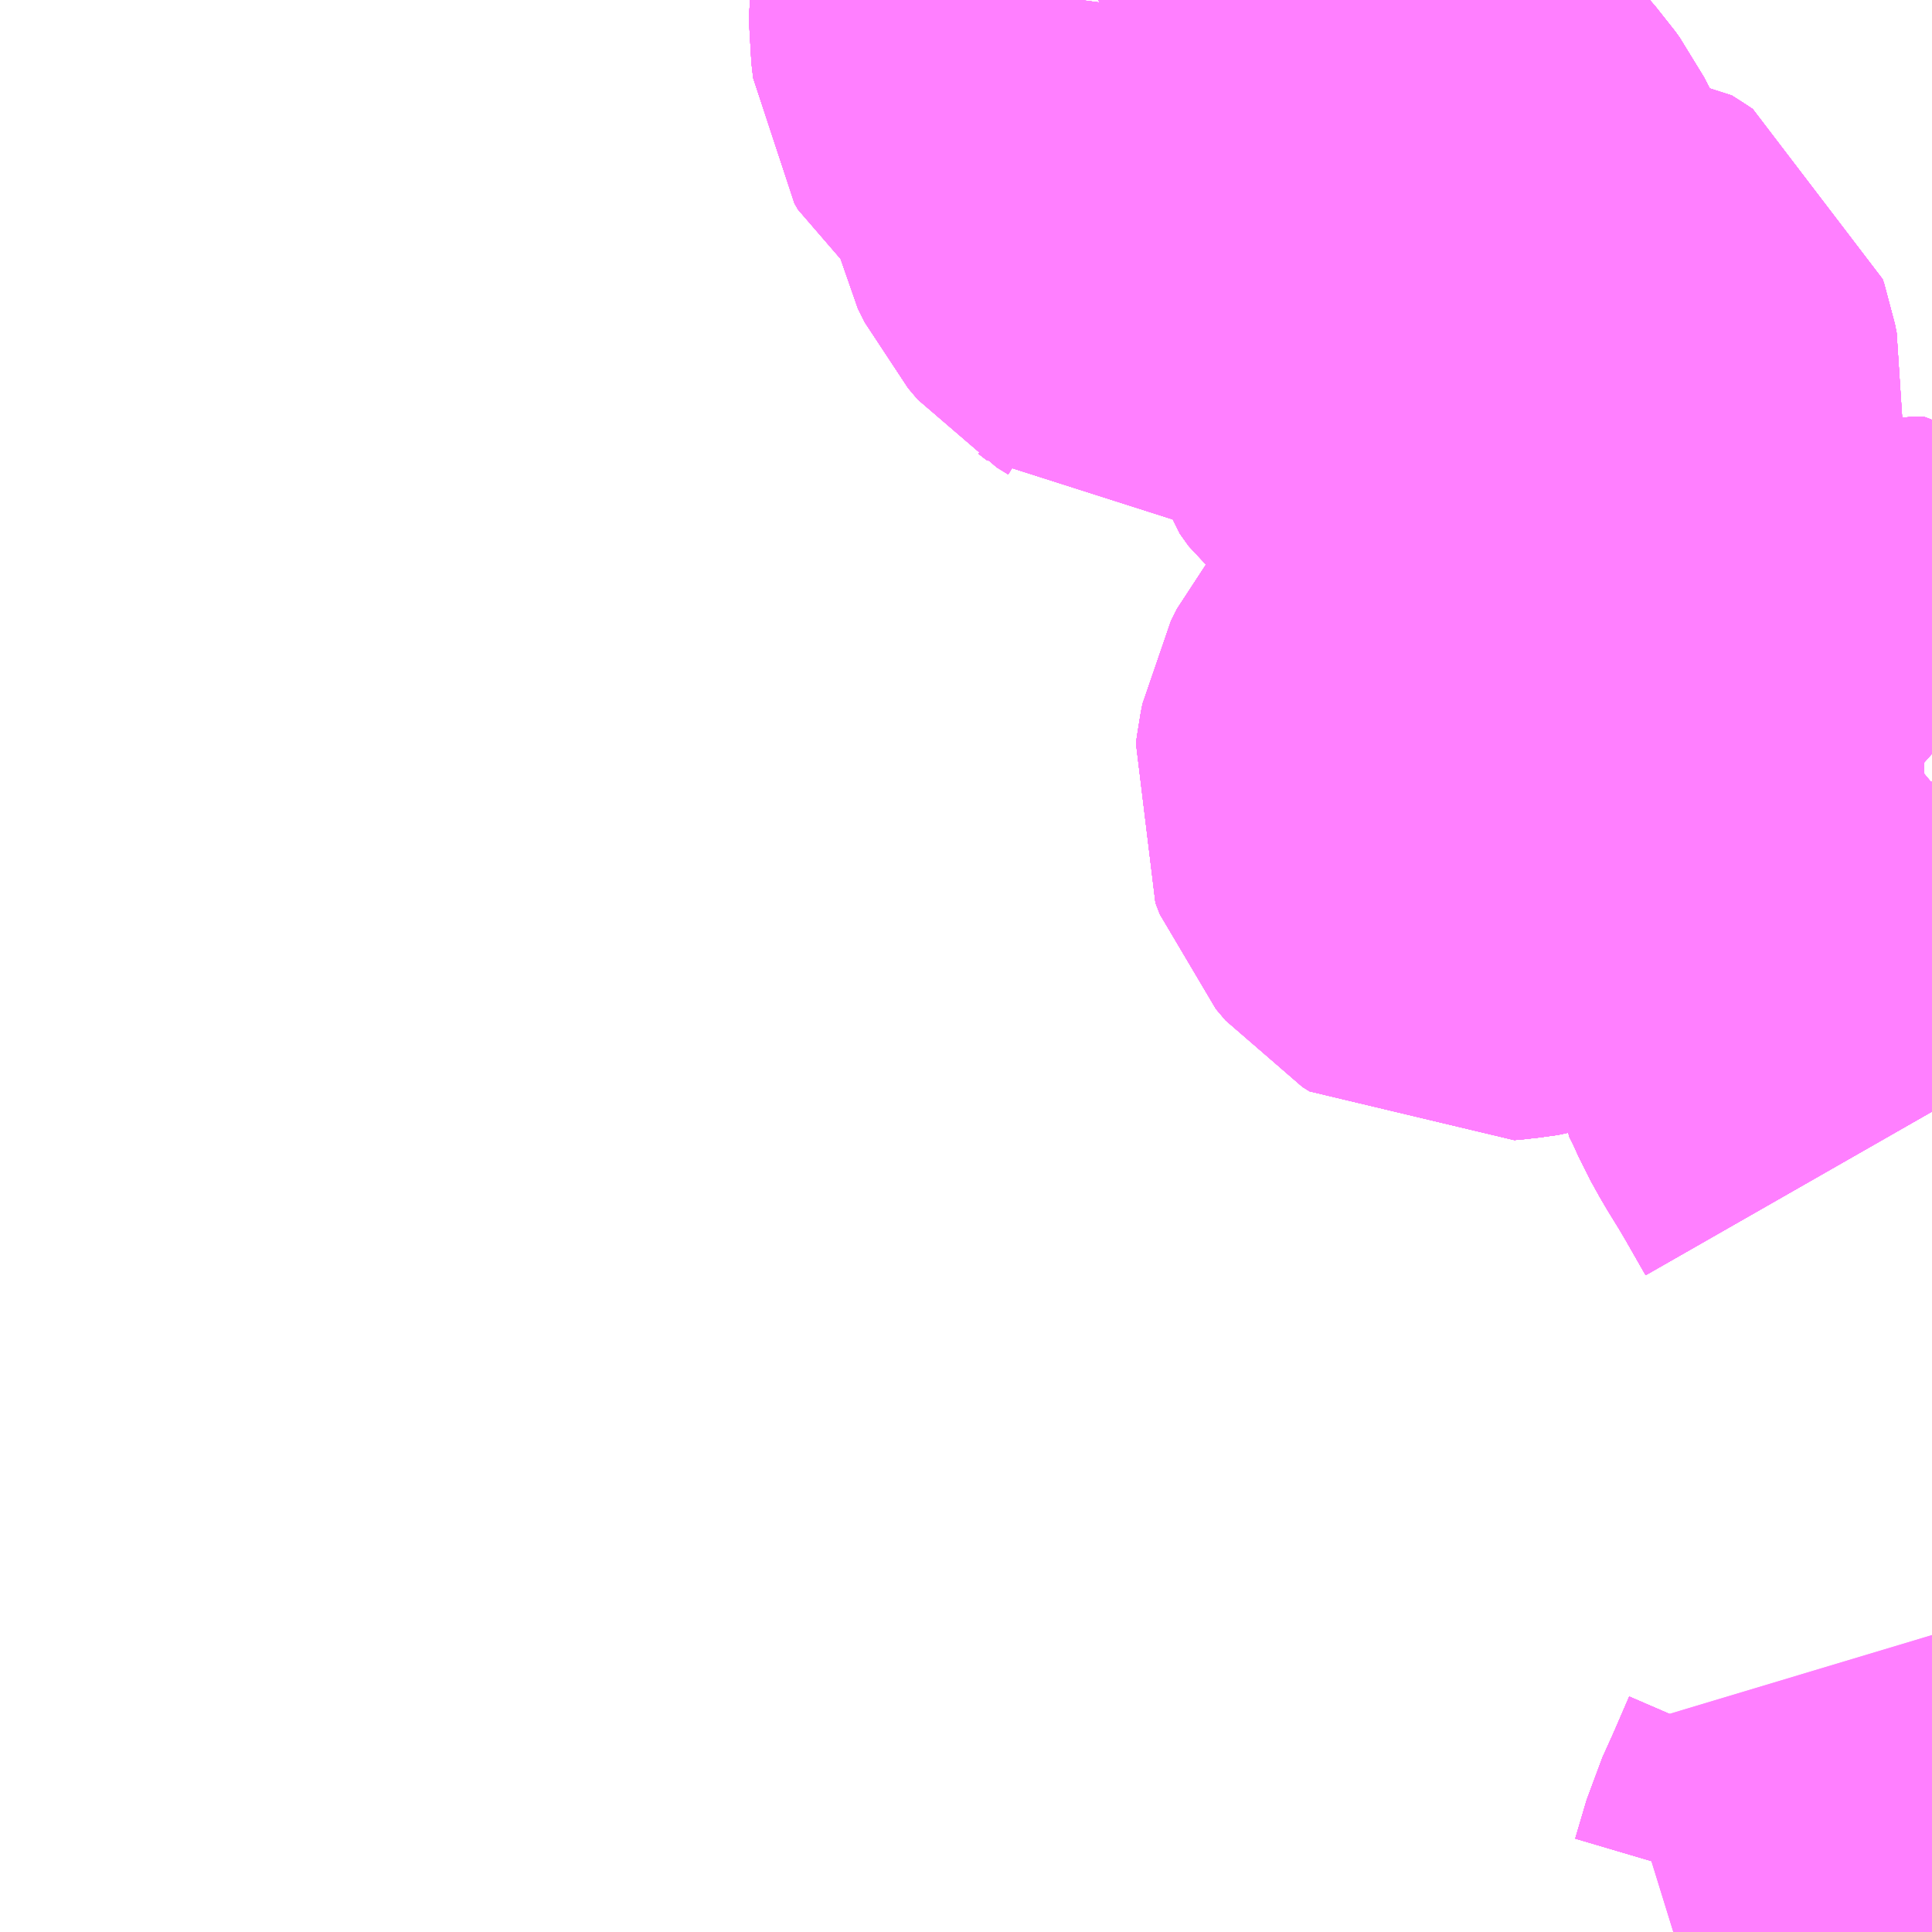 <?xml version="1.0" encoding="UTF-8"?>
<svg  xmlns="http://www.w3.org/2000/svg" xmlns:xlink="http://www.w3.org/1999/xlink" xmlns:go="http://purl.org/svgmap/profile" property="N07_001,N07_002,N07_003,N07_004,N07_005,N07_006,N07_007" viewBox="13253.906 -3427.734 2.197 2.197" go:dataArea="13253.90625 -3427.734375 2.197265625 2.197265625" >
<globalCoordinateSystem srsName="http://purl.org/crs/84" transform="matrix(100.0,0.0,0.0,-100.0,0.0,0.0)" />
<defs>
 <g id="p0" >
  <circle cx="0.0" cy="0.0" r="3" stroke="green" stroke-width="0.75" vector-effect="non-scaling-stroke" />
 </g>
</defs>
<g fill="none" fill-rule="evenodd" stroke="#FF00FF" stroke-width="0.75" opacity="0.5" vector-effect="non-scaling-stroke" stroke-linejoin="bevel" >
<path content="1,中国JRバス（株）,広島～呉・阿賀・広　クレアライン,19.0,13.0,13.0," xlink:title="1" d="M13255.135,-3427.734L13255.133,-3427.719L13255.133,-3427.706L13255.135,-3427.689L13255.139,-3427.682L13255.153,-3427.671L13255.171,-3427.658L13255.185,-3427.65L13255.206,-3427.635L13255.211,-3427.624L13255.211,-3427.61L13255.213,-3427.57L13255.217,-3427.551L13255.225,-3427.535L13255.236,-3427.522L13255.249,-3427.514L13255.258,-3427.507L13255.281,-3427.508L13255.296,-3427.51L13255.307,-3427.514L13255.32,-3427.523L13255.335,-3427.533L13255.345,-3427.541L13255.369,-3427.559L13255.386,-3427.563L13255.397,-3427.564L13255.412,-3427.561L13255.426,-3427.556L13255.449,-3427.537L13255.489,-3427.5L13255.499,-3427.488L13255.506,-3427.48L13255.511,-3427.473L13255.523,-3427.45L13255.533,-3427.431L13255.542,-3427.406L13255.546,-3427.387L13255.548,-3427.361L13255.553,-3427.345L13255.563,-3427.331L13255.58,-3427.317L13255.597,-3427.31L13255.606,-3427.307L13255.629,-3427.307L13255.656,-3427.31L13255.674,-3427.309L13255.685,-3427.302L13255.691,-3427.298L13255.693,-3427.292L13255.695,-3427.282L13255.694,-3427.267L13255.685,-3427.251L13255.682,-3427.234L13255.682,-3427.186L13255.682,-3427.152L13255.684,-3427.125L13255.686,-3427.097L13255.693,-3427.064L13255.693,-3427.048L13255.688,-3427.028L13255.679,-3427L13255.662,-3426.968L13255.634,-3426.932L13255.625,-3426.922L13255.609,-3426.905L13255.603,-3426.899L13255.594,-3426.89L13255.585,-3426.88L13255.58,-3426.874L13255.573,-3426.86L13255.571,-3426.85L13255.57,-3426.842L13255.575,-3426.829L13255.586,-3426.816L13255.594,-3426.811L13255.605,-3426.812L13255.627,-3426.815L13255.65,-3426.822L13255.664,-3426.828L13255.671,-3426.831L13255.693,-3426.834L13255.728,-3426.832L13255.768,-3426.827L13255.808,-3426.823L13255.84,-3426.821L13255.862,-3426.823L13255.882,-3426.829L13255.901,-3426.837L13255.921,-3426.839L13255.946,-3426.839L13255.98,-3426.841L13256.003,-3426.844L13256.024,-3426.849L13256.043,-3426.858L13256.059,-3426.873L13256.064,-3426.878L13256.07,-3426.883L13256.08,-3426.885L13256.094,-3426.885L13256.103,-3426.877M13256.103,-3426.845L13256.103,-3426.844L13256.099,-3426.837L13256.087,-3426.82L13256.074,-3426.807L13256.062,-3426.79L13256.054,-3426.774L13256.052,-3426.765L13256.05,-3426.731L13256.058,-3426.704L13256.058,-3426.691L13256.054,-3426.678L13256.048,-3426.661L13256.039,-3426.651L13256.03,-3426.636L13256.025,-3426.625L13256.026,-3426.609L13256.034,-3426.593L13256.043,-3426.573L13256.053,-3426.555L13256.069,-3426.529L13256.079,-3426.512L13256.103,-3426.47M13256.103,-3425.656L13256.084,-3425.612L13256.07,-3425.581L13256.057,-3425.537"/>
<path content="1,広島電鉄（株）,東方面　クレアライン　八丁堀、広島センター～クレアライン～阿賀駅前,33.0,23.0,23.0," xlink:title="1" d="M13255.135,-3427.734L13255.133,-3427.719L13255.133,-3427.706L13255.135,-3427.689L13255.139,-3427.682L13255.153,-3427.671L13255.171,-3427.658L13255.185,-3427.65L13255.206,-3427.635L13255.211,-3427.624L13255.211,-3427.61L13255.213,-3427.57L13255.217,-3427.551L13255.225,-3427.535L13255.236,-3427.522L13255.249,-3427.514L13255.258,-3427.507L13255.281,-3427.508L13255.296,-3427.51L13255.307,-3427.514L13255.32,-3427.523L13255.335,-3427.533L13255.345,-3427.541L13255.369,-3427.559L13255.386,-3427.563L13255.397,-3427.564L13255.412,-3427.561L13255.426,-3427.556L13255.449,-3427.537L13255.489,-3427.5L13255.499,-3427.488L13255.506,-3427.48L13255.511,-3427.473L13255.523,-3427.45L13255.533,-3427.431L13255.542,-3427.406L13255.546,-3427.387L13255.548,-3427.361L13255.553,-3427.345L13255.563,-3427.331L13255.58,-3427.317L13255.597,-3427.31L13255.606,-3427.307L13255.629,-3427.307L13255.656,-3427.31L13255.674,-3427.309L13255.685,-3427.302L13255.691,-3427.298L13255.693,-3427.292L13255.695,-3427.282L13255.694,-3427.267L13255.685,-3427.251L13255.682,-3427.234L13255.682,-3427.186L13255.682,-3427.152L13255.684,-3427.125L13255.686,-3427.097L13255.693,-3427.064L13255.693,-3427.048L13255.688,-3427.028L13255.679,-3427L13255.662,-3426.968L13255.634,-3426.932L13255.625,-3426.922L13255.609,-3426.905L13255.603,-3426.899L13255.594,-3426.89L13255.585,-3426.88L13255.58,-3426.874L13255.573,-3426.86L13255.571,-3426.85L13255.57,-3426.842L13255.575,-3426.829L13255.586,-3426.816L13255.594,-3426.811L13255.605,-3426.812L13255.627,-3426.815L13255.65,-3426.822L13255.664,-3426.828L13255.671,-3426.831L13255.693,-3426.834L13255.728,-3426.832L13255.768,-3426.827L13255.808,-3426.823L13255.84,-3426.821L13255.862,-3426.823L13255.882,-3426.829L13255.901,-3426.837L13255.921,-3426.839L13255.946,-3426.839L13255.98,-3426.841L13256.003,-3426.844L13256.024,-3426.849L13256.043,-3426.858L13256.059,-3426.873L13256.064,-3426.878L13256.07,-3426.883L13256.08,-3426.885L13256.094,-3426.885L13256.103,-3426.877M13256.103,-3426.845L13256.103,-3426.844L13256.099,-3426.837L13256.087,-3426.82L13256.074,-3426.807L13256.062,-3426.79L13256.054,-3426.774L13256.052,-3426.765L13256.05,-3426.731L13256.058,-3426.704L13256.058,-3426.691L13256.054,-3426.678L13256.048,-3426.661L13256.039,-3426.651L13256.03,-3426.636L13256.025,-3426.625L13256.026,-3426.609L13256.034,-3426.593L13256.043,-3426.573L13256.053,-3426.555L13256.069,-3426.529L13256.079,-3426.512L13256.103,-3426.47M13256.103,-3425.656L13256.084,-3425.612L13256.103,-3425.6"/>
<path content="1,広島電鉄（株）,東方面　クレアライン　呉→八丁堀（高速3号経由）,1.0,0.0,0.0," xlink:title="1" d="M13256.103,-3425.6L13256.084,-3425.612L13256.103,-3425.656M13256.103,-3426.47L13256.079,-3426.512L13256.069,-3426.529L13256.053,-3426.555L13256.043,-3426.573L13256.034,-3426.593L13256.026,-3426.609L13256.025,-3426.625L13256.03,-3426.636L13256.039,-3426.651L13256.048,-3426.661L13256.054,-3426.678L13256.058,-3426.691L13256.058,-3426.704L13256.05,-3426.731L13256.052,-3426.765L13256.054,-3426.774L13256.062,-3426.79L13256.074,-3426.807L13256.087,-3426.82L13256.099,-3426.837L13256.103,-3426.844L13256.103,-3426.845M13256.103,-3426.877L13256.094,-3426.885L13256.08,-3426.885L13256.07,-3426.883L13256.064,-3426.878L13256.059,-3426.873L13256.043,-3426.858L13256.024,-3426.849L13256.003,-3426.844L13255.98,-3426.841L13255.946,-3426.839L13255.921,-3426.839L13255.901,-3426.837L13255.882,-3426.829L13255.862,-3426.823L13255.84,-3426.821L13255.808,-3426.823L13255.768,-3426.827L13255.728,-3426.832L13255.693,-3426.834L13255.671,-3426.831L13255.664,-3426.828L13255.65,-3426.822L13255.627,-3426.815L13255.605,-3426.812L13255.594,-3426.811L13255.586,-3426.816L13255.575,-3426.829L13255.57,-3426.842L13255.571,-3426.85L13255.573,-3426.86L13255.58,-3426.874L13255.585,-3426.88L13255.594,-3426.89L13255.603,-3426.899L13255.609,-3426.905L13255.625,-3426.922L13255.634,-3426.932L13255.662,-3426.968L13255.679,-3427L13255.688,-3427.028L13255.693,-3427.048L13255.693,-3427.064L13255.686,-3427.097L13255.684,-3427.125L13255.682,-3427.152L13255.682,-3427.186L13255.682,-3427.234L13255.685,-3427.251L13255.694,-3427.267L13255.695,-3427.282L13255.693,-3427.292L13255.691,-3427.298L13255.685,-3427.302L13255.674,-3427.309L13255.656,-3427.31L13255.629,-3427.307L13255.606,-3427.307L13255.597,-3427.31L13255.58,-3427.317L13255.563,-3427.331L13255.553,-3427.345L13255.548,-3427.361L13255.546,-3427.387L13255.542,-3427.406L13255.533,-3427.431L13255.523,-3427.45L13255.511,-3427.473L13255.506,-3427.48L13255.499,-3427.488L13255.489,-3427.5L13255.449,-3427.537L13255.426,-3427.556L13255.412,-3427.561L13255.397,-3427.564L13255.386,-3427.563L13255.369,-3427.559L13255.345,-3427.541L13255.335,-3427.533L13255.32,-3427.523L13255.307,-3427.514L13255.296,-3427.51L13255.281,-3427.508L13255.258,-3427.507L13255.249,-3427.514L13255.236,-3427.522L13255.225,-3427.535L13255.217,-3427.551L13255.213,-3427.57L13255.211,-3427.61L13255.211,-3427.624L13255.206,-3427.635L13255.185,-3427.65L13255.171,-3427.658L13255.153,-3427.671L13255.139,-3427.682L13255.135,-3427.689L13255.133,-3427.706L13255.133,-3427.719L13255.135,-3427.734"/>
<path content="1,広島電鉄（株）,東方面　クレアライン（深夜）　八丁堀→呉,1.0,0.0,0.0," xlink:title="1" d="M13255.135,-3427.734L13255.133,-3427.719L13255.133,-3427.706L13255.135,-3427.689L13255.139,-3427.682L13255.153,-3427.671L13255.171,-3427.658L13255.185,-3427.65L13255.206,-3427.635L13255.211,-3427.624L13255.211,-3427.61L13255.213,-3427.57L13255.217,-3427.551L13255.225,-3427.535L13255.236,-3427.522L13255.249,-3427.514L13255.258,-3427.507L13255.281,-3427.508L13255.296,-3427.51L13255.307,-3427.514L13255.32,-3427.523L13255.335,-3427.533L13255.345,-3427.541L13255.369,-3427.559L13255.386,-3427.563L13255.397,-3427.564L13255.412,-3427.561L13255.426,-3427.556L13255.449,-3427.537L13255.489,-3427.5L13255.499,-3427.488L13255.506,-3427.48L13255.511,-3427.473L13255.523,-3427.45L13255.533,-3427.431L13255.542,-3427.406L13255.546,-3427.387L13255.548,-3427.361L13255.553,-3427.345L13255.563,-3427.331L13255.58,-3427.317L13255.597,-3427.31L13255.606,-3427.307L13255.629,-3427.307L13255.656,-3427.31L13255.674,-3427.309L13255.685,-3427.302L13255.691,-3427.298L13255.693,-3427.292L13255.695,-3427.282L13255.694,-3427.267L13255.685,-3427.251L13255.682,-3427.234L13255.682,-3427.186L13255.682,-3427.152L13255.684,-3427.125L13255.686,-3427.097L13255.693,-3427.064L13255.693,-3427.048L13255.688,-3427.028L13255.679,-3427L13255.662,-3426.968L13255.634,-3426.932L13255.625,-3426.922L13255.609,-3426.905L13255.603,-3426.899L13255.594,-3426.89L13255.585,-3426.88L13255.58,-3426.874L13255.573,-3426.86L13255.571,-3426.85L13255.57,-3426.842L13255.575,-3426.829L13255.586,-3426.816L13255.594,-3426.811L13255.605,-3426.812L13255.627,-3426.815L13255.65,-3426.822L13255.664,-3426.828L13255.671,-3426.831L13255.693,-3426.834L13255.728,-3426.832L13255.768,-3426.827L13255.808,-3426.823L13255.84,-3426.821L13255.862,-3426.823L13255.882,-3426.829L13255.901,-3426.837L13255.921,-3426.839L13255.946,-3426.839L13255.98,-3426.841L13256.003,-3426.844L13256.024,-3426.849L13256.043,-3426.858L13256.059,-3426.873L13256.064,-3426.878L13256.07,-3426.883L13256.08,-3426.885L13256.094,-3426.885L13256.103,-3426.877M13256.103,-3426.845L13256.103,-3426.844L13256.099,-3426.837L13256.087,-3426.82L13256.074,-3426.807L13256.062,-3426.79L13256.054,-3426.774L13256.052,-3426.765L13256.05,-3426.731L13256.058,-3426.704L13256.058,-3426.691L13256.054,-3426.678L13256.048,-3426.661L13256.039,-3426.651L13256.03,-3426.636L13256.025,-3426.625L13256.026,-3426.609L13256.034,-3426.593L13256.043,-3426.573L13256.053,-3426.555L13256.069,-3426.529L13256.079,-3426.512L13256.103,-3426.47M13256.103,-3425.656L13256.084,-3425.612L13256.103,-3425.6"/>
<path content="2,呉市,三条二河長迫循環線（右回り）,22.0,22.0,22.0," xlink:title="2" d="M13256.103,-3425.6L13256.084,-3425.612L13256.07,-3425.581L13256.057,-3425.537"/>
<path content="2,呉市,三条二河長迫循環線（左回り）,22.0,22.0,22.0," xlink:title="2" d="M13256.103,-3425.6L13256.084,-3425.612L13256.07,-3425.581L13256.057,-3425.537"/>
<path content="2,呉市,焼山熊野苗代線　神山方面（昭和支所経由）,5.0,5.0,5.0," xlink:title="2" d="M13256.057,-3425.537L13256.07,-3425.581L13256.084,-3425.612L13256.103,-3425.656M13256.103,-3426.47L13256.079,-3426.512L13256.069,-3426.529L13256.053,-3426.555L13256.043,-3426.573L13256.034,-3426.593L13256.026,-3426.609L13256.025,-3426.625L13256.03,-3426.636L13256.039,-3426.651L13256.048,-3426.661L13256.054,-3426.678L13256.058,-3426.691L13256.058,-3426.704L13256.05,-3426.731L13256.052,-3426.765L13256.054,-3426.774L13256.062,-3426.79L13256.074,-3426.807L13256.087,-3426.82L13256.099,-3426.837L13256.103,-3426.844L13256.103,-3426.845M13256.103,-3426.877L13256.094,-3426.885L13256.08,-3426.885L13256.07,-3426.883L13256.064,-3426.878L13256.059,-3426.873L13256.043,-3426.858L13256.024,-3426.849L13256.003,-3426.844L13255.98,-3426.841L13255.946,-3426.839L13255.921,-3426.839L13255.901,-3426.837L13255.882,-3426.829L13255.862,-3426.823L13255.84,-3426.821L13255.808,-3426.823L13255.768,-3426.827L13255.728,-3426.832L13255.693,-3426.834L13255.671,-3426.831L13255.664,-3426.828L13255.65,-3426.822L13255.627,-3426.815L13255.605,-3426.812L13255.594,-3426.811L13255.586,-3426.816L13255.575,-3426.829L13255.57,-3426.842L13255.571,-3426.85L13255.573,-3426.86L13255.58,-3426.874L13255.585,-3426.88L13255.594,-3426.89L13255.603,-3426.899L13255.609,-3426.905L13255.625,-3426.922L13255.634,-3426.932L13255.662,-3426.968L13255.679,-3427L13255.688,-3427.028L13255.693,-3427.048L13255.693,-3427.064L13255.686,-3427.097L13255.684,-3427.125L13255.682,-3427.152L13255.682,-3427.186L13255.682,-3427.234L13255.685,-3427.251L13255.694,-3427.267L13255.695,-3427.282L13255.693,-3427.292L13255.691,-3427.298L13255.685,-3427.302L13255.674,-3427.309L13255.656,-3427.31L13255.629,-3427.307L13255.606,-3427.307L13255.597,-3427.31L13255.58,-3427.317L13255.563,-3427.331L13255.553,-3427.345L13255.548,-3427.361L13255.546,-3427.387L13255.542,-3427.406L13255.533,-3427.431L13255.523,-3427.45L13255.511,-3427.473L13255.506,-3427.48L13255.499,-3427.488L13255.489,-3427.5L13255.449,-3427.537L13255.426,-3427.556L13255.412,-3427.561L13255.397,-3427.564L13255.386,-3427.563L13255.369,-3427.559L13255.345,-3427.541L13255.335,-3427.533L13255.32,-3427.523L13255.307,-3427.514L13255.296,-3427.51L13255.281,-3427.508L13255.258,-3427.507L13255.249,-3427.514L13255.236,-3427.522L13255.225,-3427.535L13255.217,-3427.551L13255.213,-3427.57L13255.211,-3427.61L13255.211,-3427.624L13255.206,-3427.635L13255.185,-3427.65L13255.171,-3427.658L13255.153,-3427.671L13255.139,-3427.682L13255.135,-3427.689L13255.133,-3427.706L13255.133,-3427.719L13255.135,-3427.734"/>
<path content="2,呉市,焼山熊野苗代線　苗代方面（昭和支所経由）,25.5,17.5,16.5," xlink:title="2" d="M13256.057,-3425.537L13256.07,-3425.581L13256.084,-3425.612L13256.103,-3425.656M13256.103,-3426.47L13256.079,-3426.512L13256.069,-3426.529L13256.053,-3426.555L13256.043,-3426.573L13256.034,-3426.593L13256.026,-3426.609L13256.025,-3426.625L13256.03,-3426.636L13256.039,-3426.651L13256.048,-3426.661L13256.054,-3426.678L13256.058,-3426.691L13256.058,-3426.704L13256.05,-3426.731L13256.052,-3426.765L13256.054,-3426.774L13256.062,-3426.79L13256.074,-3426.807L13256.087,-3426.82L13256.099,-3426.837L13256.103,-3426.844L13256.103,-3426.845M13256.103,-3426.877L13256.094,-3426.885L13256.08,-3426.885L13256.07,-3426.883L13256.064,-3426.878L13256.059,-3426.873L13256.043,-3426.858L13256.024,-3426.849L13256.003,-3426.844L13255.98,-3426.841L13255.946,-3426.839L13255.921,-3426.839L13255.901,-3426.837L13255.882,-3426.829L13255.862,-3426.823L13255.84,-3426.821L13255.808,-3426.823L13255.768,-3426.827L13255.728,-3426.832L13255.693,-3426.834L13255.671,-3426.831L13255.664,-3426.828L13255.65,-3426.822L13255.627,-3426.815L13255.605,-3426.812L13255.594,-3426.811L13255.586,-3426.816L13255.575,-3426.829L13255.57,-3426.842L13255.571,-3426.85L13255.573,-3426.86L13255.58,-3426.874L13255.585,-3426.88L13255.594,-3426.89L13255.603,-3426.899L13255.609,-3426.905L13255.625,-3426.922L13255.634,-3426.932L13255.662,-3426.968L13255.679,-3427L13255.688,-3427.028L13255.693,-3427.048L13255.693,-3427.064L13255.686,-3427.097L13255.684,-3427.125L13255.682,-3427.152L13255.682,-3427.186L13255.682,-3427.234L13255.685,-3427.251L13255.694,-3427.267L13255.695,-3427.282L13255.693,-3427.292L13255.691,-3427.298L13255.685,-3427.302L13255.674,-3427.309L13255.656,-3427.31L13255.629,-3427.307L13255.606,-3427.307L13255.597,-3427.31L13255.58,-3427.317L13255.563,-3427.331L13255.553,-3427.345L13255.548,-3427.361L13255.546,-3427.387L13255.542,-3427.406L13255.533,-3427.431L13255.523,-3427.45L13255.511,-3427.473L13255.506,-3427.48L13255.499,-3427.488L13255.489,-3427.5L13255.449,-3427.537L13255.426,-3427.556L13255.412,-3427.561L13255.397,-3427.564L13255.386,-3427.563L13255.369,-3427.559L13255.345,-3427.541L13255.335,-3427.533L13255.32,-3427.523L13255.307,-3427.514L13255.296,-3427.51L13255.281,-3427.508L13255.258,-3427.507L13255.249,-3427.514L13255.236,-3427.522L13255.225,-3427.535L13255.217,-3427.551L13255.213,-3427.57L13255.211,-3427.61L13255.211,-3427.624L13255.206,-3427.635L13255.185,-3427.65L13255.171,-3427.658L13255.153,-3427.671L13255.139,-3427.682L13255.135,-3427.689L13255.133,-3427.706L13255.133,-3427.719L13255.135,-3427.734"/>
<path content="2,呉市,焼山熊野苗代線　（昭和支所経由）,78.7,53.0,53.0," xlink:title="2" d="M13256.057,-3425.537L13256.07,-3425.581L13256.084,-3425.612L13256.103,-3425.656M13256.103,-3426.47L13256.079,-3426.512L13256.069,-3426.529L13256.053,-3426.555L13256.043,-3426.573L13256.034,-3426.593L13256.026,-3426.609L13256.025,-3426.625L13256.03,-3426.636L13256.039,-3426.651L13256.048,-3426.661L13256.054,-3426.678L13256.058,-3426.691L13256.058,-3426.704L13256.05,-3426.731L13256.052,-3426.765L13256.054,-3426.774L13256.062,-3426.79L13256.074,-3426.807L13256.087,-3426.82L13256.099,-3426.837L13256.103,-3426.844L13256.103,-3426.845M13256.103,-3426.877L13256.094,-3426.885L13256.08,-3426.885L13256.07,-3426.883L13256.064,-3426.878L13256.059,-3426.873L13256.043,-3426.858L13256.024,-3426.849L13256.003,-3426.844L13255.98,-3426.841L13255.946,-3426.839L13255.921,-3426.839L13255.901,-3426.837L13255.882,-3426.829L13255.862,-3426.823L13255.84,-3426.821L13255.808,-3426.823L13255.768,-3426.827L13255.728,-3426.832L13255.693,-3426.834L13255.671,-3426.831L13255.664,-3426.828L13255.65,-3426.822L13255.627,-3426.815L13255.605,-3426.812L13255.594,-3426.811L13255.586,-3426.816L13255.575,-3426.829L13255.57,-3426.842L13255.571,-3426.85L13255.573,-3426.86L13255.58,-3426.874L13255.585,-3426.88L13255.594,-3426.89L13255.603,-3426.899L13255.609,-3426.905L13255.625,-3426.922L13255.634,-3426.932L13255.662,-3426.968L13255.679,-3427L13255.688,-3427.028L13255.693,-3427.048L13255.693,-3427.064L13255.686,-3427.097L13255.684,-3427.125L13255.682,-3427.152L13255.682,-3427.186L13255.682,-3427.234L13255.685,-3427.251L13255.694,-3427.267L13255.695,-3427.282L13255.693,-3427.292L13255.691,-3427.298L13255.685,-3427.302L13255.674,-3427.309L13255.656,-3427.31L13255.629,-3427.307L13255.606,-3427.307L13255.597,-3427.31L13255.58,-3427.317L13255.563,-3427.331L13255.553,-3427.345L13255.548,-3427.361L13255.546,-3427.387L13255.542,-3427.406L13255.533,-3427.431L13255.523,-3427.45L13255.511,-3427.473L13255.506,-3427.48L13255.499,-3427.488L13255.489,-3427.5L13255.449,-3427.537L13255.426,-3427.556L13255.412,-3427.561L13255.397,-3427.564L13255.386,-3427.563L13255.369,-3427.559L13255.345,-3427.541L13255.335,-3427.533L13255.32,-3427.523L13255.307,-3427.514L13255.296,-3427.51L13255.281,-3427.508L13255.258,-3427.507L13255.249,-3427.514L13255.236,-3427.522L13255.225,-3427.535L13255.217,-3427.551L13255.213,-3427.57L13255.211,-3427.61L13255.211,-3427.624L13255.206,-3427.635L13255.185,-3427.65L13255.171,-3427.658L13255.153,-3427.671L13255.139,-3427.682L13255.135,-3427.689L13255.133,-3427.706L13255.133,-3427.719L13255.135,-3427.734"/>
<path content="2,呉市,焼山熊野苗代線（平原経由）,15.5,11.5,11.5," xlink:title="2" d="M13256.057,-3425.537L13256.07,-3425.581L13256.084,-3425.612L13256.103,-3425.656M13256.103,-3426.47L13256.079,-3426.512L13256.069,-3426.529L13256.053,-3426.555L13256.043,-3426.573L13256.034,-3426.593L13256.026,-3426.609L13256.025,-3426.625L13256.03,-3426.636L13256.039,-3426.651L13256.048,-3426.661L13256.054,-3426.678L13256.058,-3426.691L13256.058,-3426.704L13256.05,-3426.731L13256.052,-3426.765L13256.054,-3426.774L13256.062,-3426.79L13256.074,-3426.807L13256.087,-3426.82L13256.099,-3426.837L13256.103,-3426.844L13256.103,-3426.845M13256.103,-3426.877L13256.094,-3426.885L13256.08,-3426.885L13256.07,-3426.883L13256.064,-3426.878L13256.059,-3426.873L13256.043,-3426.858L13256.024,-3426.849L13256.003,-3426.844L13255.98,-3426.841L13255.946,-3426.839L13255.921,-3426.839L13255.901,-3426.837L13255.882,-3426.829L13255.862,-3426.823L13255.84,-3426.821L13255.808,-3426.823L13255.768,-3426.827L13255.728,-3426.832L13255.693,-3426.834L13255.671,-3426.831L13255.664,-3426.828L13255.65,-3426.822L13255.627,-3426.815L13255.605,-3426.812L13255.594,-3426.811L13255.586,-3426.816L13255.575,-3426.829L13255.57,-3426.842L13255.571,-3426.85L13255.573,-3426.86L13255.58,-3426.874L13255.585,-3426.88L13255.594,-3426.89L13255.603,-3426.899L13255.609,-3426.905L13255.625,-3426.922L13255.634,-3426.932L13255.662,-3426.968L13255.679,-3427L13255.688,-3427.028L13255.693,-3427.048L13255.693,-3427.064L13255.686,-3427.097L13255.684,-3427.125L13255.682,-3427.152L13255.682,-3427.186L13255.682,-3427.234L13255.685,-3427.251L13255.694,-3427.267L13255.695,-3427.282L13255.693,-3427.292L13255.691,-3427.298L13255.685,-3427.302L13255.674,-3427.309L13255.656,-3427.31L13255.629,-3427.307L13255.606,-3427.307L13255.597,-3427.31L13255.58,-3427.317L13255.563,-3427.331L13255.553,-3427.345L13255.548,-3427.361L13255.546,-3427.387L13255.542,-3427.406L13255.533,-3427.431L13255.523,-3427.45L13255.511,-3427.473L13255.506,-3427.48L13255.499,-3427.488L13255.489,-3427.5L13255.449,-3427.537L13255.426,-3427.556L13255.412,-3427.561L13255.397,-3427.564L13255.386,-3427.563L13255.369,-3427.559L13255.345,-3427.541L13255.335,-3427.533L13255.32,-3427.523L13255.307,-3427.514L13255.296,-3427.51L13255.281,-3427.508L13255.258,-3427.507L13255.249,-3427.514L13255.236,-3427.522L13255.225,-3427.535L13255.217,-3427.551L13255.213,-3427.57L13255.211,-3427.61L13255.211,-3427.624L13255.206,-3427.635L13255.185,-3427.65L13255.171,-3427.658L13255.153,-3427.671L13255.139,-3427.682L13255.135,-3427.689L13255.133,-3427.706L13255.133,-3427.719L13255.135,-3427.734"/>
<path content="2,呉市,郷原黒瀬線,36.5,0.0,0.0," xlink:title="2" d="M13256.057,-3425.537L13256.07,-3425.581L13256.084,-3425.612L13256.103,-3425.656M13256.103,-3426.47L13256.079,-3426.512L13256.069,-3426.529L13256.053,-3426.555L13256.043,-3426.573L13256.034,-3426.593L13256.026,-3426.609L13256.025,-3426.625L13256.03,-3426.636L13256.039,-3426.651L13256.048,-3426.661L13256.054,-3426.678L13256.058,-3426.691L13256.058,-3426.704L13256.05,-3426.731L13256.052,-3426.765L13256.054,-3426.774L13256.062,-3426.79L13256.074,-3426.807L13256.087,-3426.82L13256.099,-3426.837L13256.103,-3426.844L13256.103,-3426.845M13256.103,-3426.877L13256.094,-3426.885L13256.08,-3426.885L13256.07,-3426.883L13256.064,-3426.878L13256.059,-3426.873L13256.043,-3426.858L13256.024,-3426.849L13256.003,-3426.844L13255.98,-3426.841L13255.946,-3426.839L13255.921,-3426.839L13255.901,-3426.837L13255.882,-3426.829L13255.862,-3426.823L13255.84,-3426.821L13255.808,-3426.823L13255.768,-3426.827L13255.728,-3426.832L13255.693,-3426.834L13255.671,-3426.831L13255.664,-3426.828L13255.65,-3426.822L13255.627,-3426.815L13255.605,-3426.812L13255.594,-3426.811L13255.586,-3426.816L13255.575,-3426.829L13255.57,-3426.842L13255.571,-3426.85L13255.573,-3426.86L13255.58,-3426.874L13255.585,-3426.88L13255.594,-3426.89L13255.603,-3426.899L13255.609,-3426.905L13255.625,-3426.922L13255.634,-3426.932L13255.662,-3426.968L13255.679,-3427L13255.688,-3427.028L13255.693,-3427.048L13255.693,-3427.064L13255.686,-3427.097L13255.684,-3427.125L13255.682,-3427.152L13255.682,-3427.186L13255.682,-3427.234L13255.685,-3427.251L13255.694,-3427.267L13255.695,-3427.282L13255.693,-3427.292L13255.691,-3427.298L13255.685,-3427.302L13255.674,-3427.309L13255.656,-3427.31L13255.629,-3427.307L13255.606,-3427.307L13255.597,-3427.31L13255.58,-3427.317L13255.563,-3427.331L13255.553,-3427.345L13255.548,-3427.361L13255.546,-3427.387L13255.542,-3427.406L13255.533,-3427.431L13255.523,-3427.45L13255.511,-3427.473L13255.506,-3427.48L13255.499,-3427.488L13255.489,-3427.5L13255.449,-3427.537L13255.426,-3427.556L13255.412,-3427.561L13255.397,-3427.564L13255.386,-3427.563L13255.369,-3427.559L13255.345,-3427.541L13255.335,-3427.533L13255.32,-3427.523L13255.307,-3427.514L13255.296,-3427.51L13255.281,-3427.508L13255.258,-3427.507L13255.249,-3427.514L13255.236,-3427.522L13255.225,-3427.535L13255.217,-3427.551L13255.213,-3427.57L13255.211,-3427.61L13255.211,-3427.624L13255.206,-3427.635L13255.185,-3427.65L13255.171,-3427.658L13255.153,-3427.671L13255.139,-3427.682L13255.135,-3427.689L13255.133,-3427.706L13255.133,-3427.719L13255.135,-3427.734"/>
<path content="2,呉市,郷原黒瀬線（休山新道経由）,7.0,0.0,0.0," xlink:title="2" d="M13256.057,-3425.537L13256.07,-3425.581L13256.084,-3425.612L13256.103,-3425.656M13256.103,-3426.47L13256.079,-3426.512L13256.069,-3426.529L13256.053,-3426.555L13256.043,-3426.573L13256.034,-3426.593L13256.026,-3426.609L13256.025,-3426.625L13256.03,-3426.636L13256.039,-3426.651L13256.048,-3426.661L13256.054,-3426.678L13256.058,-3426.691L13256.058,-3426.704L13256.05,-3426.731L13256.052,-3426.765L13256.054,-3426.774L13256.062,-3426.79L13256.074,-3426.807L13256.087,-3426.82L13256.099,-3426.837L13256.103,-3426.844L13256.103,-3426.845M13256.103,-3426.877L13256.094,-3426.885L13256.08,-3426.885L13256.07,-3426.883L13256.064,-3426.878L13256.059,-3426.873L13256.043,-3426.858L13256.024,-3426.849L13256.003,-3426.844L13255.98,-3426.841L13255.946,-3426.839L13255.921,-3426.839L13255.901,-3426.837L13255.882,-3426.829L13255.862,-3426.823L13255.84,-3426.821L13255.808,-3426.823L13255.768,-3426.827L13255.728,-3426.832L13255.693,-3426.834L13255.671,-3426.831L13255.664,-3426.828L13255.65,-3426.822L13255.627,-3426.815L13255.605,-3426.812L13255.594,-3426.811L13255.586,-3426.816L13255.575,-3426.829L13255.57,-3426.842L13255.571,-3426.85L13255.573,-3426.86L13255.58,-3426.874L13255.585,-3426.88L13255.594,-3426.89L13255.603,-3426.899L13255.609,-3426.905L13255.625,-3426.922L13255.634,-3426.932L13255.662,-3426.968L13255.679,-3427L13255.688,-3427.028L13255.693,-3427.048L13255.693,-3427.064L13255.686,-3427.097L13255.684,-3427.125L13255.682,-3427.152L13255.682,-3427.186L13255.682,-3427.234L13255.685,-3427.251L13255.694,-3427.267L13255.695,-3427.282L13255.693,-3427.292L13255.691,-3427.298L13255.685,-3427.302L13255.674,-3427.309L13255.656,-3427.31L13255.629,-3427.307L13255.606,-3427.307L13255.597,-3427.31L13255.58,-3427.317L13255.563,-3427.331L13255.553,-3427.345L13255.548,-3427.361L13255.546,-3427.387L13255.542,-3427.406L13255.533,-3427.431L13255.523,-3427.45L13255.511,-3427.473L13255.506,-3427.48L13255.499,-3427.488L13255.489,-3427.5L13255.449,-3427.537L13255.426,-3427.556L13255.412,-3427.561L13255.397,-3427.564L13255.386,-3427.563L13255.369,-3427.559L13255.345,-3427.541L13255.335,-3427.533L13255.32,-3427.523L13255.307,-3427.514L13255.296,-3427.51L13255.281,-3427.508L13255.258,-3427.507L13255.249,-3427.514L13255.236,-3427.522L13255.225,-3427.535L13255.217,-3427.551L13255.213,-3427.57L13255.211,-3427.61L13255.211,-3427.624L13255.206,-3427.635L13255.185,-3427.65L13255.171,-3427.658L13255.153,-3427.671L13255.139,-3427.682L13255.135,-3427.689L13255.133,-3427.706L13255.133,-3427.719L13255.135,-3427.734"/>
<path content="2,呉市,郷原黒瀬線（豊栄新開経由）,5.5,0.0,0.0," xlink:title="2" d="M13256.057,-3425.537L13256.07,-3425.581L13256.084,-3425.612L13256.103,-3425.656M13256.103,-3426.47L13256.079,-3426.512L13256.069,-3426.529L13256.053,-3426.555L13256.043,-3426.573L13256.034,-3426.593L13256.026,-3426.609L13256.025,-3426.625L13256.03,-3426.636L13256.039,-3426.651L13256.048,-3426.661L13256.054,-3426.678L13256.058,-3426.691L13256.058,-3426.704L13256.05,-3426.731L13256.052,-3426.765L13256.054,-3426.774L13256.062,-3426.79L13256.074,-3426.807L13256.087,-3426.82L13256.099,-3426.837L13256.103,-3426.844L13256.103,-3426.845M13256.103,-3426.877L13256.094,-3426.885L13256.08,-3426.885L13256.07,-3426.883L13256.064,-3426.878L13256.059,-3426.873L13256.043,-3426.858L13256.024,-3426.849L13256.003,-3426.844L13255.98,-3426.841L13255.946,-3426.839L13255.921,-3426.839L13255.901,-3426.837L13255.882,-3426.829L13255.862,-3426.823L13255.84,-3426.821L13255.808,-3426.823L13255.768,-3426.827L13255.728,-3426.832L13255.693,-3426.834L13255.671,-3426.831L13255.664,-3426.828L13255.65,-3426.822L13255.627,-3426.815L13255.605,-3426.812L13255.594,-3426.811L13255.586,-3426.816L13255.575,-3426.829L13255.57,-3426.842L13255.571,-3426.85L13255.573,-3426.86L13255.58,-3426.874L13255.585,-3426.88L13255.594,-3426.89L13255.603,-3426.899L13255.609,-3426.905L13255.625,-3426.922L13255.634,-3426.932L13255.662,-3426.968L13255.679,-3427L13255.688,-3427.028L13255.693,-3427.048L13255.693,-3427.064L13255.686,-3427.097L13255.684,-3427.125L13255.682,-3427.152L13255.682,-3427.186L13255.682,-3427.234L13255.685,-3427.251L13255.694,-3427.267L13255.695,-3427.282L13255.693,-3427.292L13255.691,-3427.298L13255.685,-3427.302L13255.674,-3427.309L13255.656,-3427.31L13255.629,-3427.307L13255.606,-3427.307L13255.597,-3427.31L13255.58,-3427.317L13255.563,-3427.331L13255.553,-3427.345L13255.548,-3427.361L13255.546,-3427.387L13255.542,-3427.406L13255.533,-3427.431L13255.523,-3427.45L13255.511,-3427.473L13255.506,-3427.48L13255.499,-3427.488L13255.489,-3427.5L13255.449,-3427.537L13255.426,-3427.556L13255.412,-3427.561L13255.397,-3427.564L13255.386,-3427.563L13255.369,-3427.559L13255.345,-3427.541L13255.335,-3427.533L13255.32,-3427.523L13255.307,-3427.514L13255.296,-3427.51L13255.281,-3427.508L13255.258,-3427.507L13255.249,-3427.514L13255.236,-3427.522L13255.225,-3427.535L13255.217,-3427.551L13255.213,-3427.57L13255.211,-3427.61L13255.211,-3427.624L13255.206,-3427.635L13255.185,-3427.65L13255.171,-3427.658L13255.153,-3427.671L13255.139,-3427.682L13255.135,-3427.689L13255.133,-3427.706L13255.133,-3427.719L13255.135,-3427.734"/>
</g>
</svg>
